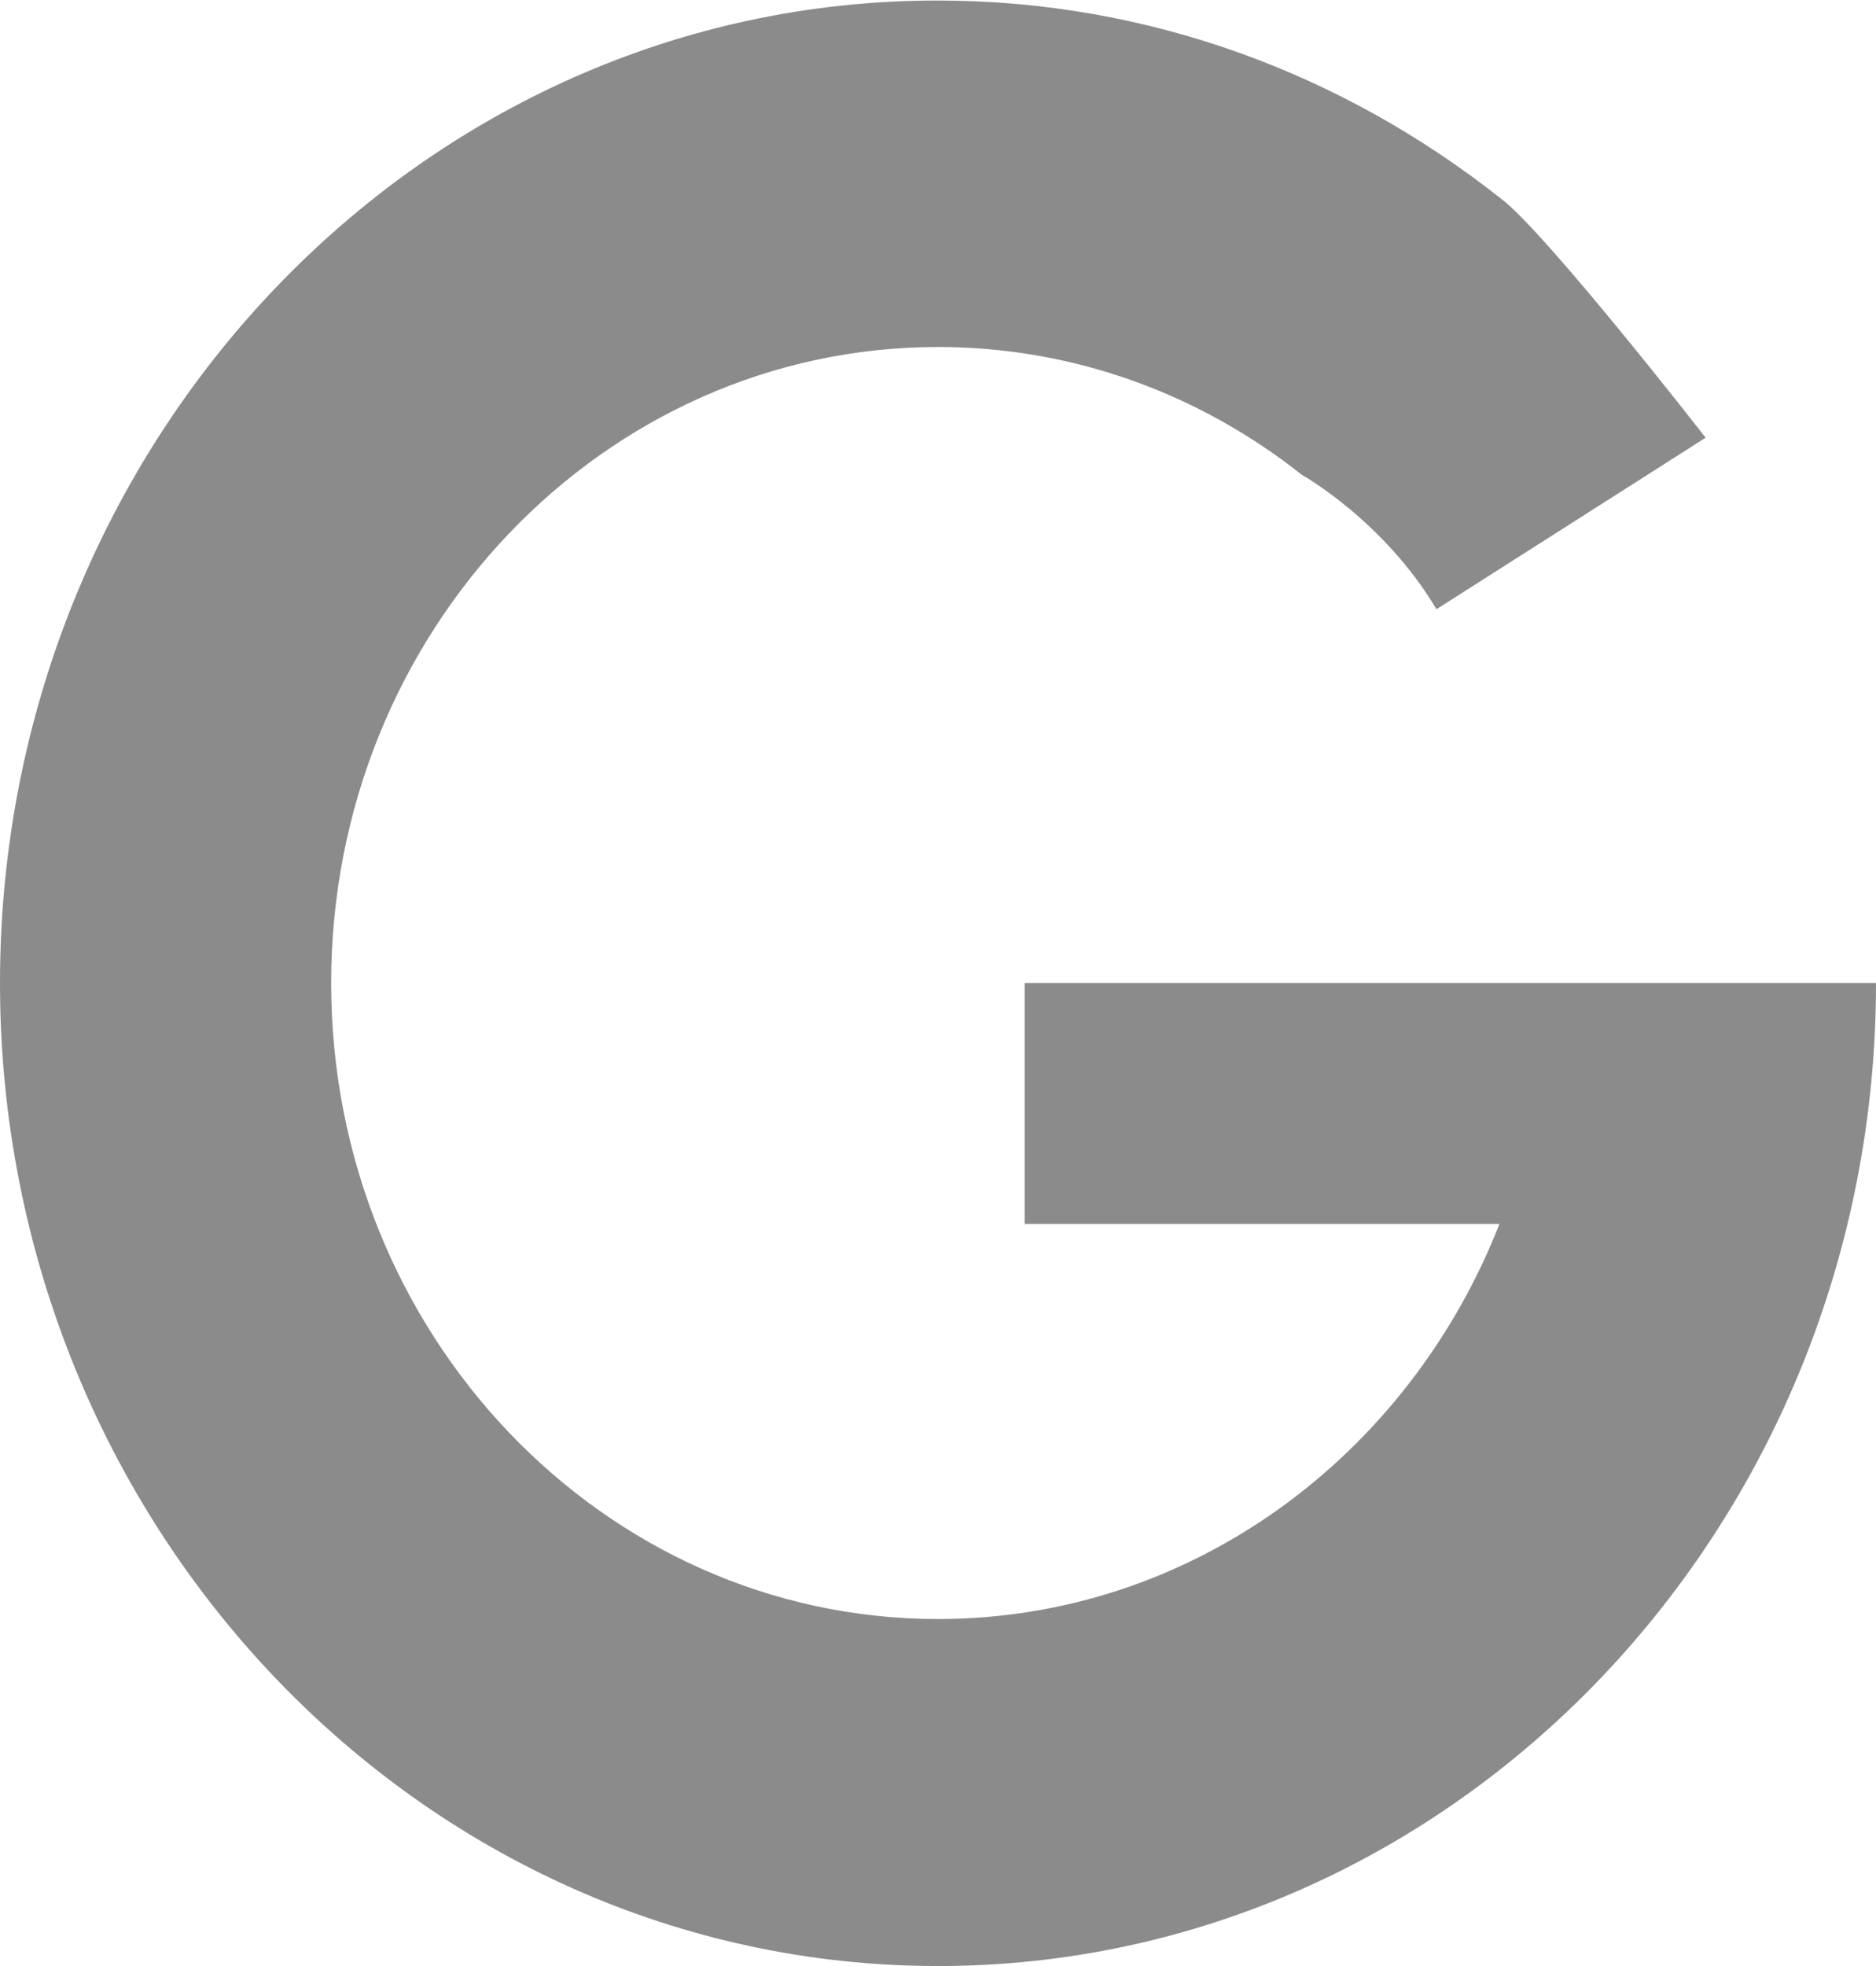 <svg width="21" height="22" viewBox="0 0 21 22" fill="none" xmlns="http://www.w3.org/2000/svg">
<g clip-path="url(#clip0_408_528)">
<path d="M17.293 11H11.47V13.696H16.785C15.77 16.286 13.338 18.117 10.5 18.117C6.754 18.117 3.707 14.927 3.707 11C3.707 7.073 6.754 3.883 10.5 3.883C12.029 3.883 13.44 4.416 14.574 5.314C14.574 5.314 15.488 5.824 16.08 6.817L19.093 4.898C19.093 4.898 17.293 2.585 16.797 2.219C15.042 0.832 12.864 0.006 10.5 0.006C4.711 -3.53996e-06 0 4.937 0 11C0 17.063 4.711 22 10.5 22C16.289 22 21 17.069 21 11H17.293Z" fill="#8B8B8B"/>
</g>
<defs>
<clipPath id="clip0_408_528">
<rect width="21" height="22" fill="white"/>
</clipPath>
</defs>
</svg>
